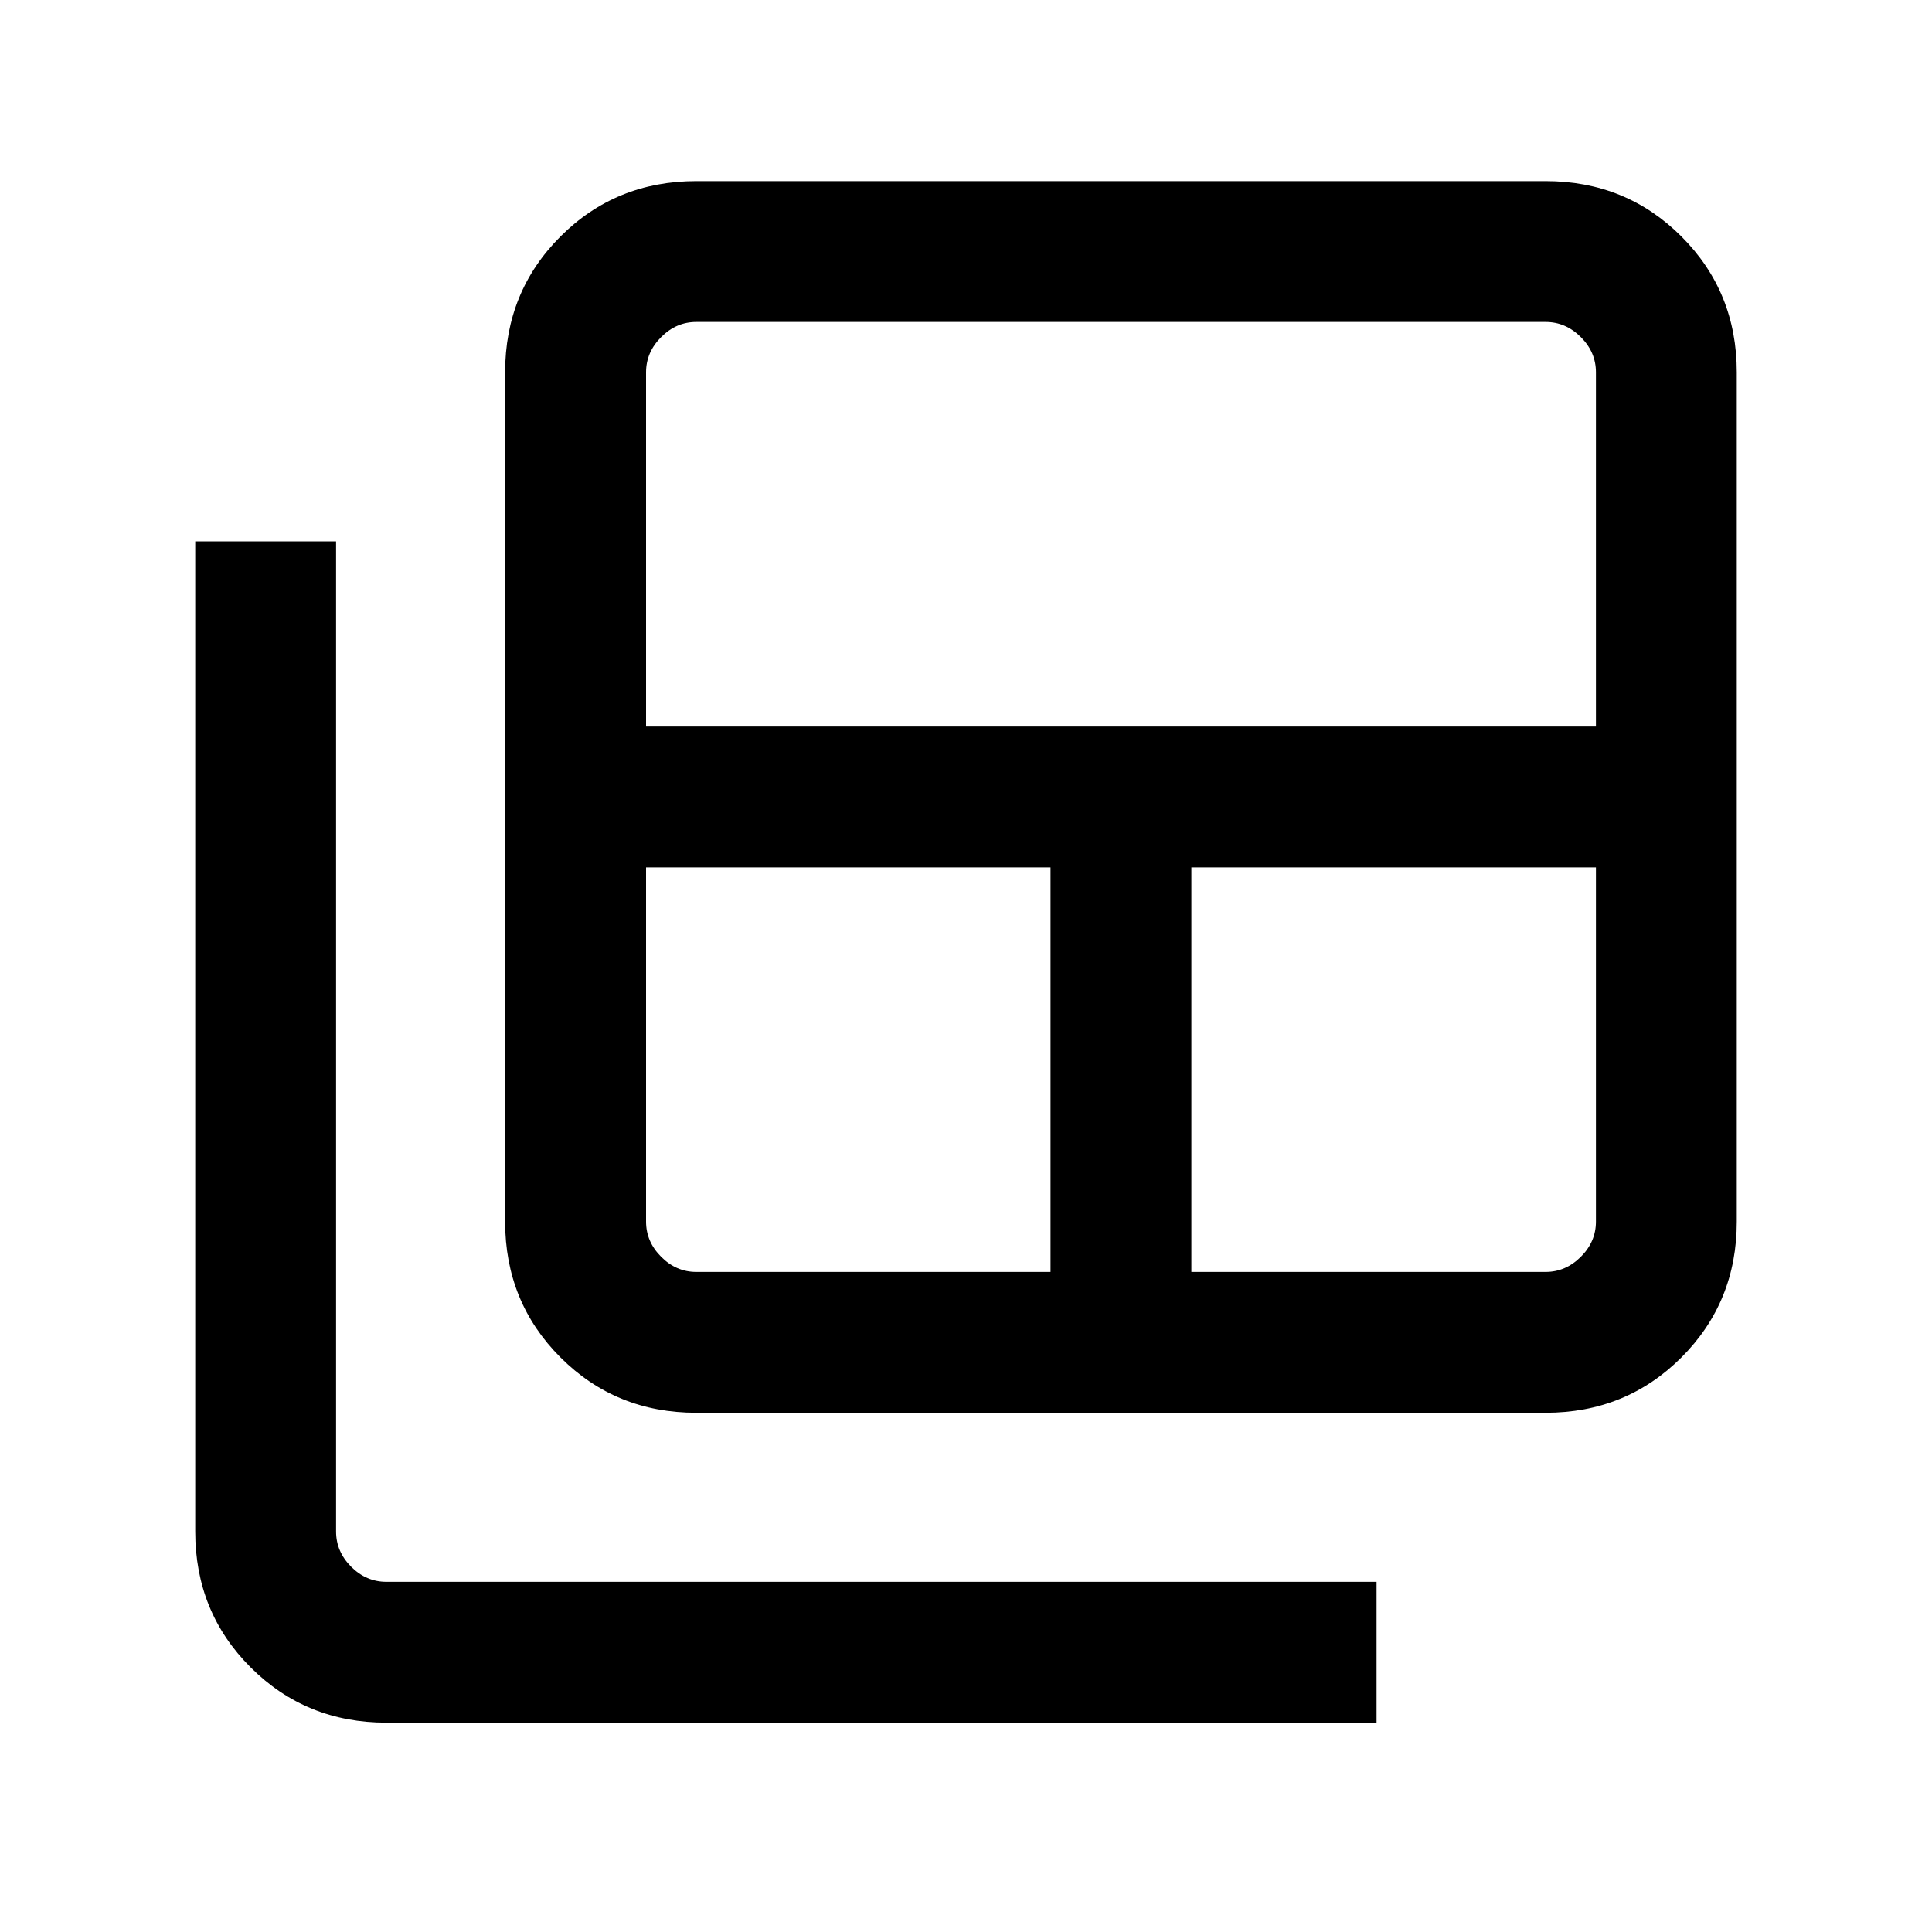 <svg xmlns="http://www.w3.org/2000/svg" height="20" width="20"><path d="M7.208 13.167H10.875V8.979H6.688V12.646Q6.688 12.854 6.844 13.01Q7 13.167 7.208 13.167ZM6.688 7.521H16.521V3.854Q16.521 3.646 16.365 3.49Q16.208 3.333 16 3.333H7.208Q7 3.333 6.844 3.49Q6.688 3.646 6.688 3.854ZM12.333 13.167H16Q16.208 13.167 16.365 13.01Q16.521 12.854 16.521 12.646V8.979H12.333ZM7.208 14.625Q6.375 14.625 5.802 14.052Q5.229 13.479 5.229 12.646V3.854Q5.229 3.021 5.802 2.448Q6.375 1.875 7.208 1.875H16Q16.833 1.875 17.406 2.448Q17.979 3.021 17.979 3.854V12.646Q17.979 13.479 17.406 14.052Q16.833 14.625 16 14.625ZM4 17.833Q3.167 17.833 2.594 17.26Q2.021 16.688 2.021 15.854V5.604H3.479V15.854Q3.479 16.062 3.635 16.219Q3.792 16.375 4 16.375H14.25V17.833Z"/></svg>